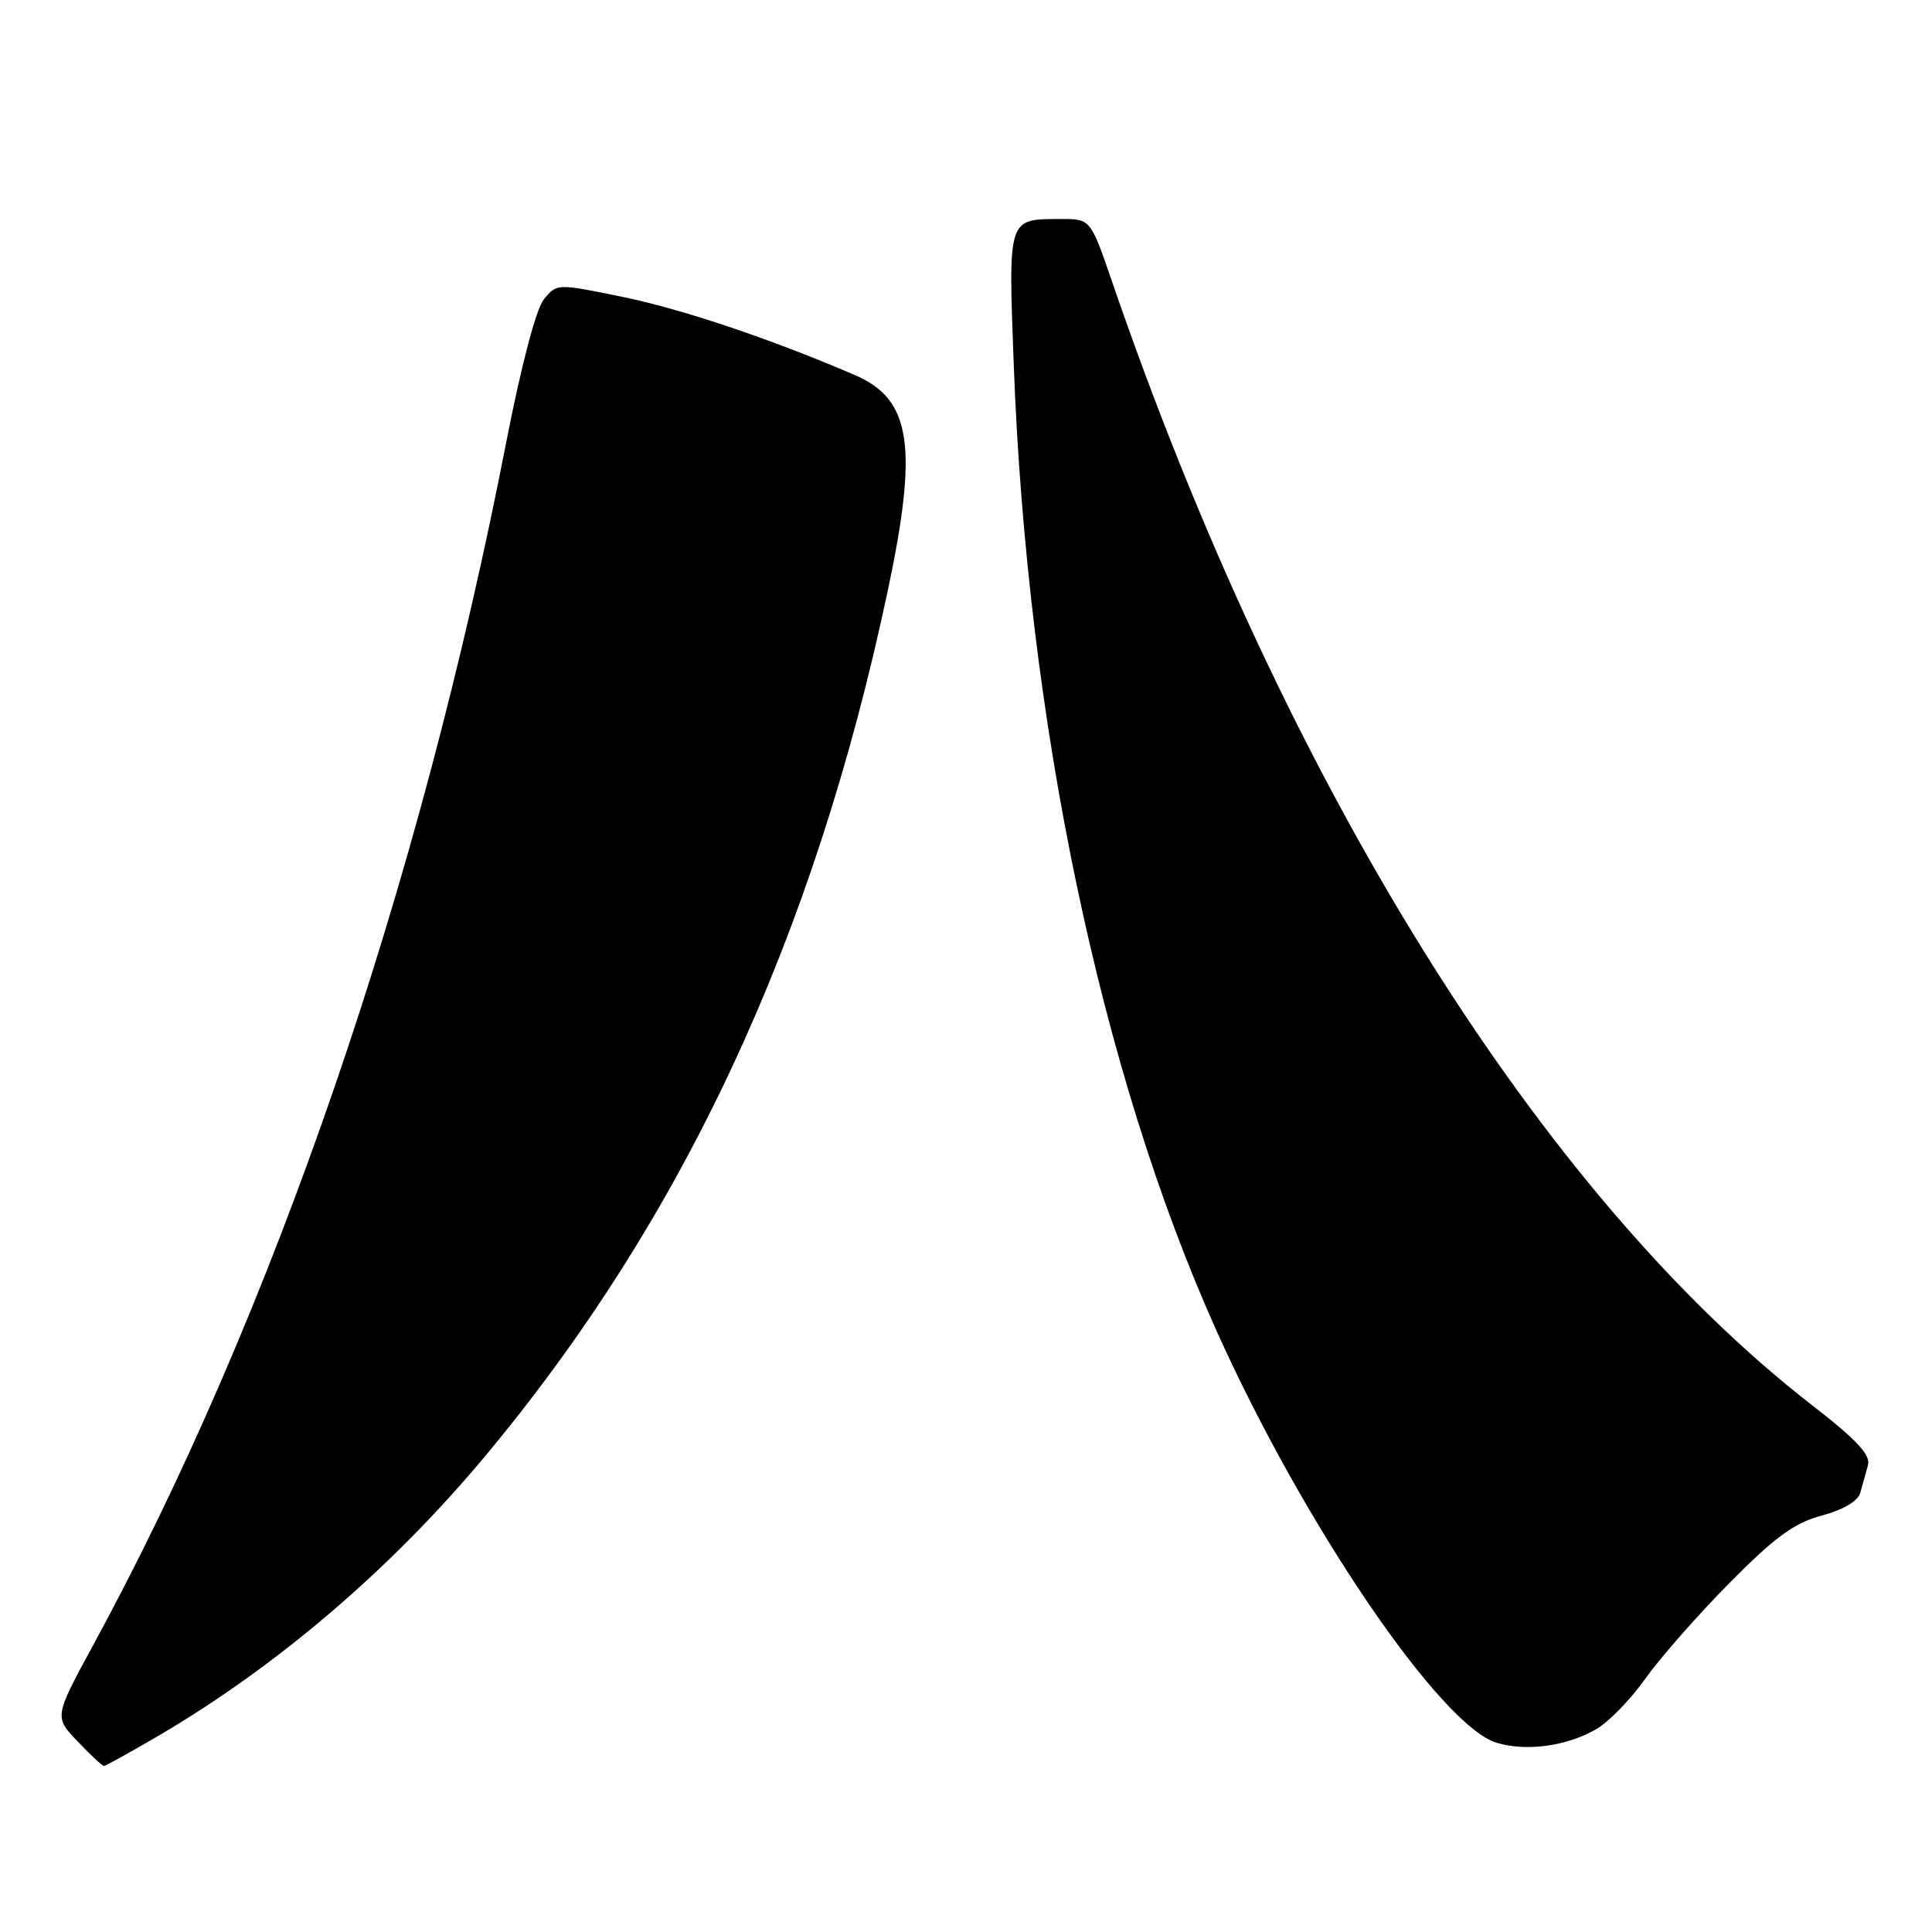 <?xml version="1.0" encoding="UTF-8" standalone="no"?>
<!DOCTYPE svg PUBLIC "-//W3C//DTD SVG 1.1//EN" "http://www.w3.org/Graphics/SVG/1.1/DTD/svg11.dtd" >
<svg xmlns="http://www.w3.org/2000/svg" xmlns:xlink="http://www.w3.org/1999/xlink" version="1.1" viewBox="0 0 256 256">
 <g >
 <path fill="currentColor"
d=" M 20.83 230.10 C 36.64 220.84 51.65 208.03 64.06 193.21 C 90.45 161.67 107.77 124.57 117.56 78.62 C 121.70 59.21 120.78 52.94 113.32 49.72 C 102.36 44.99 90.55 41.01 82.64 39.37 C 73.79 37.55 73.79 37.55 72.07 39.66 C 71.03 40.94 69.06 48.44 67.07 58.64 C 55.58 117.67 36.16 174.20 12.34 218.00 C 7.18 227.50 7.18 227.50 10.29 230.75 C 11.99 232.54 13.56 234.00 13.77 234.00 C 13.98 234.00 17.15 232.24 20.83 230.10 Z  M 211.50 229.13 C 213.15 228.18 216.07 225.18 218.00 222.45 C 219.93 219.73 224.94 214.02 229.14 209.78 C 235.20 203.65 237.74 201.80 241.39 200.82 C 244.26 200.05 246.19 198.91 246.50 197.79 C 246.77 196.81 247.23 195.18 247.51 194.17 C 247.90 192.80 246.08 190.83 240.20 186.27 C 204.10 158.29 170.20 103.89 147.33 37.25 C 144.50 29.00 144.50 29.00 140.50 29.02 C 133.51 29.04 133.60 28.75 134.32 48.16 C 136.08 95.59 145.83 142.12 161.17 176.28 C 172.68 201.93 190.89 228.71 198.33 230.93 C 202.27 232.11 207.56 231.39 211.50 229.13 Z "/>
</g>
</svg>